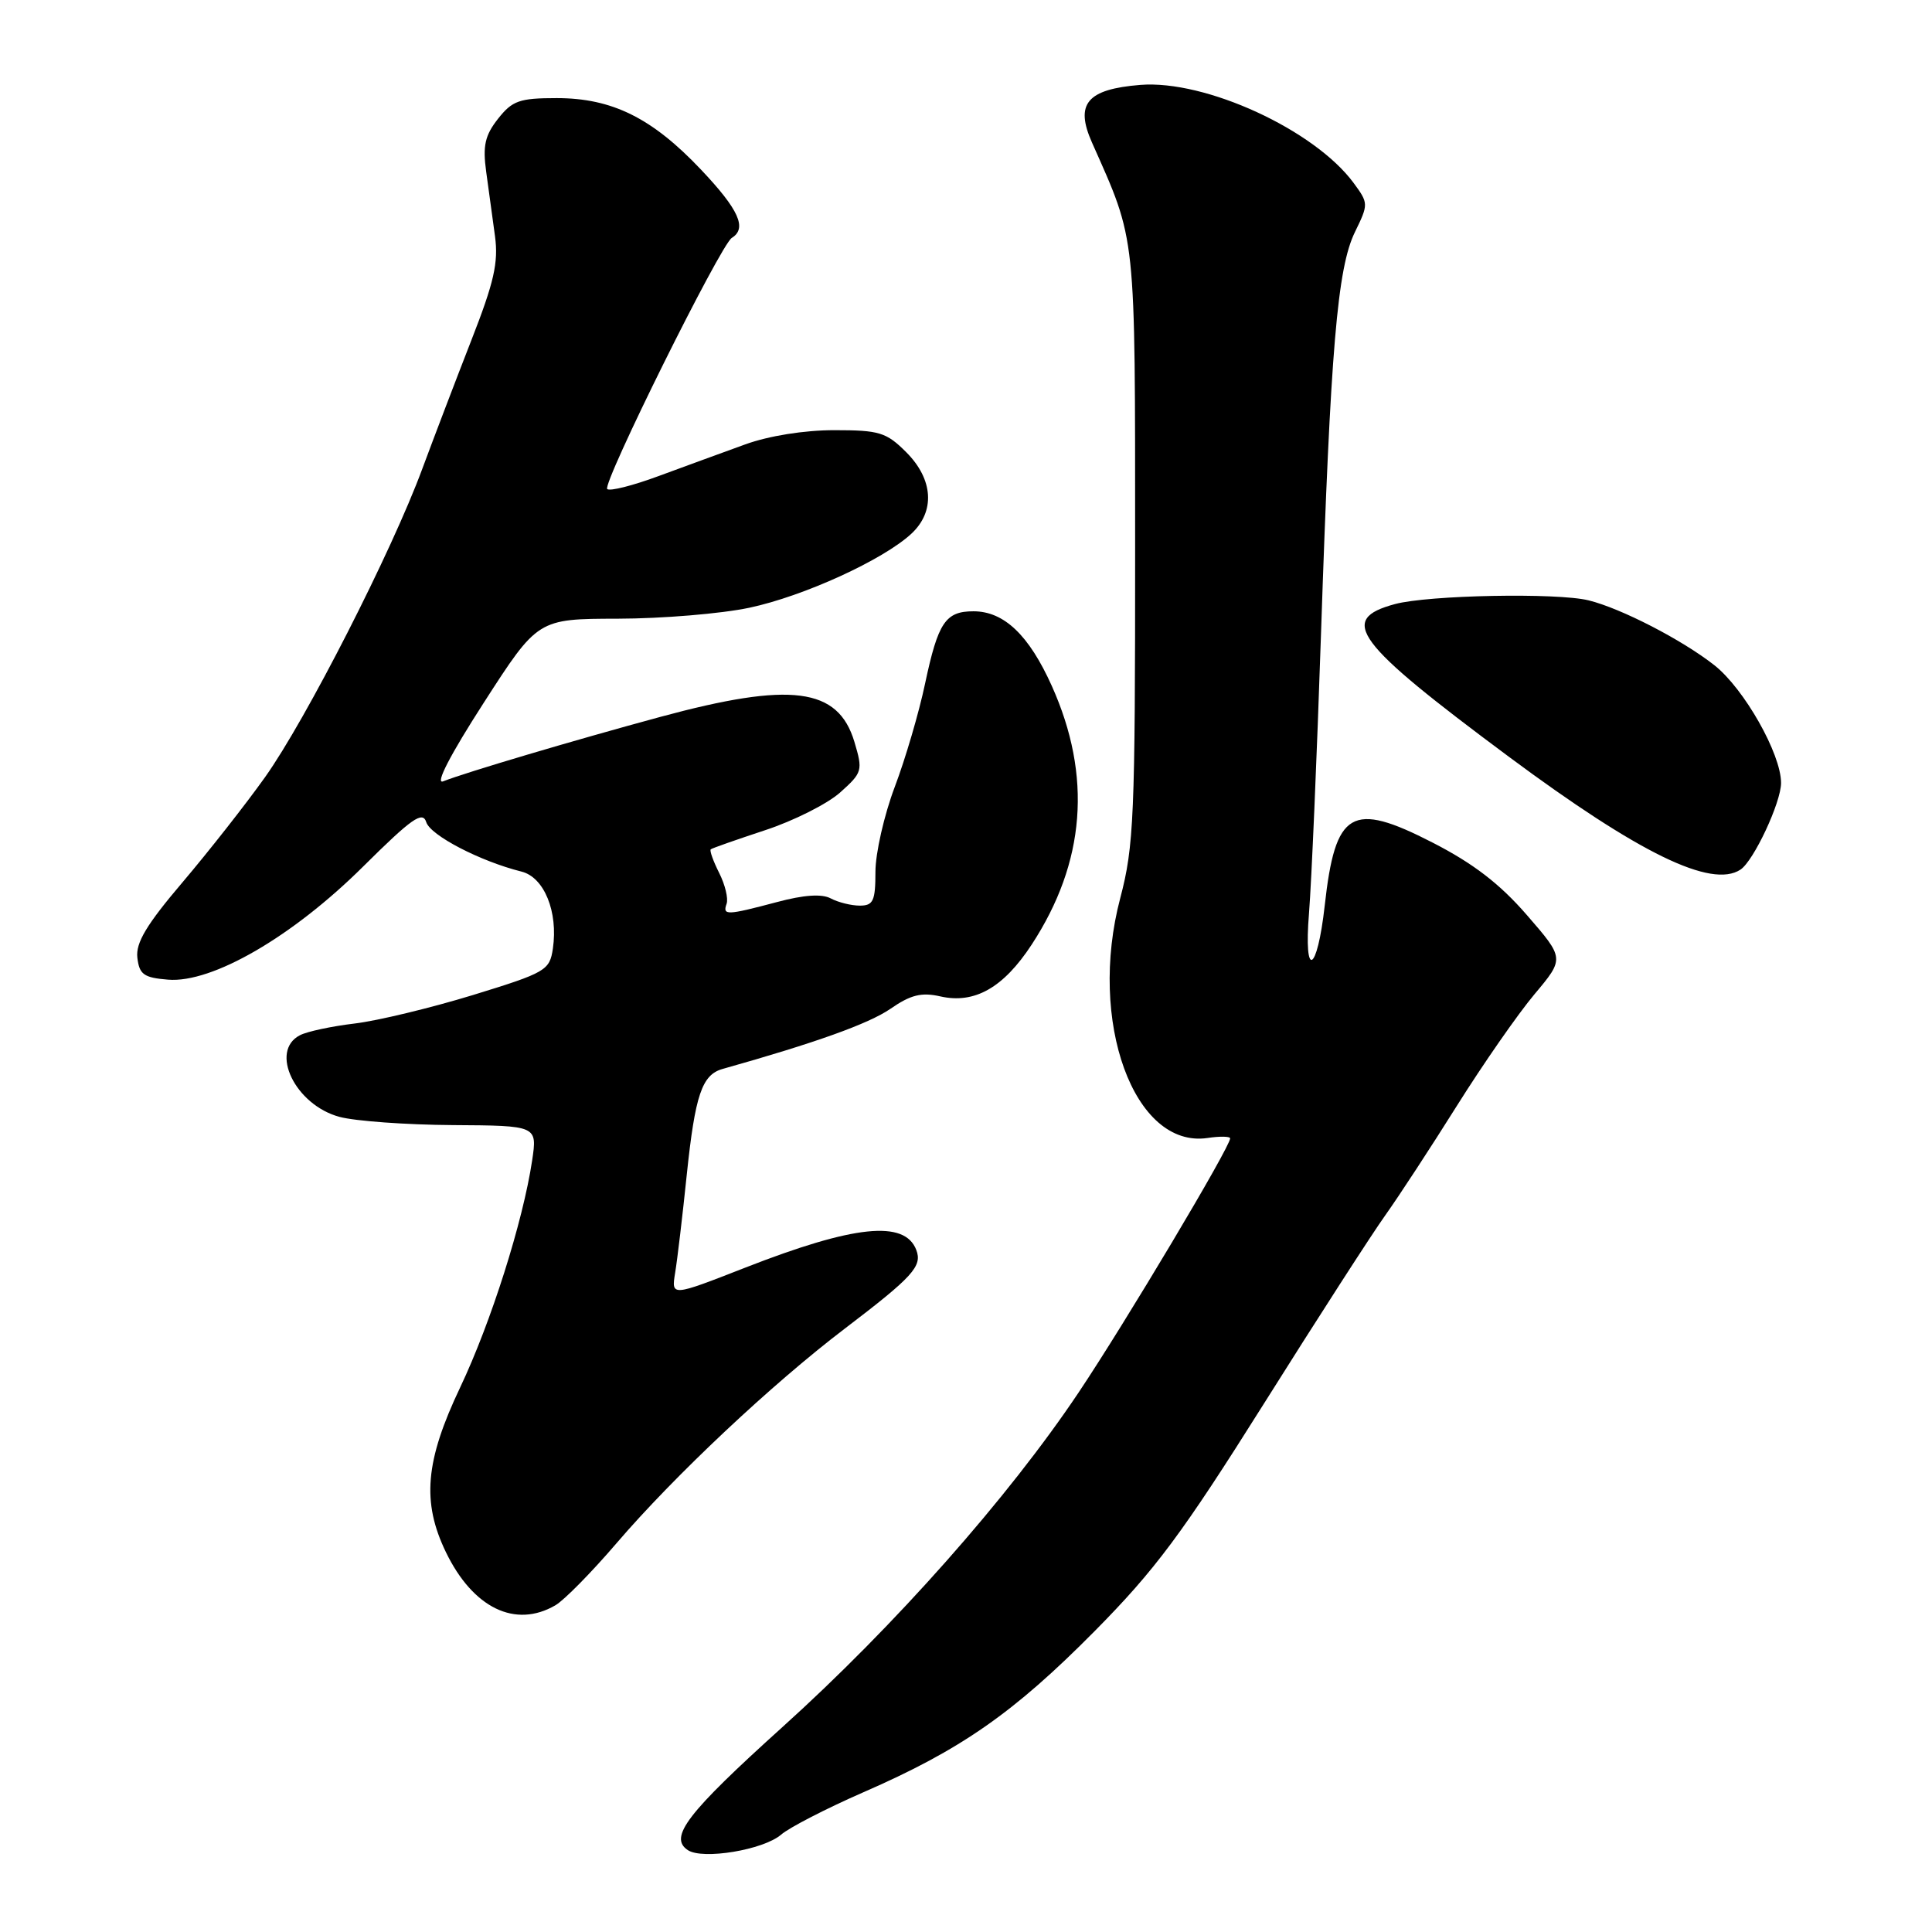 <?xml version="1.0" encoding="UTF-8" standalone="no"?>
<!DOCTYPE svg PUBLIC "-//W3C//DTD SVG 1.1//EN" "http://www.w3.org/Graphics/SVG/1.1/DTD/svg11.dtd" >
<svg xmlns="http://www.w3.org/2000/svg" xmlns:xlink="http://www.w3.org/1999/xlink" version="1.1" viewBox="0 0 256 256">
 <g >
 <path fill="currentColor"
d=" M 103.50 243.10 C 104.60 242.15 109.50 239.63 114.39 237.49 C 127.31 231.86 134.30 226.99 145.04 216.14 C 153.07 208.02 156.62 203.26 167.47 186.00 C 174.56 174.72 181.81 163.47 183.58 161.00 C 185.34 158.53 189.61 152.00 193.06 146.50 C 196.51 141.00 201.13 134.36 203.32 131.75 C 207.31 127.00 207.31 127.00 202.32 121.25 C 198.74 117.12 195.22 114.41 189.81 111.64 C 179.08 106.13 176.93 107.39 175.53 120.01 C 174.53 128.97 172.73 129.83 173.45 121.00 C 173.78 116.88 174.50 100.22 175.04 84.00 C 176.30 46.20 177.21 35.50 179.54 30.74 C 181.34 27.05 181.34 26.93 179.36 24.24 C 174.17 17.20 159.72 10.56 151.10 11.25 C 144.03 11.82 142.41 13.75 144.69 18.88 C 150.60 32.19 150.40 30.33 150.41 72.50 C 150.42 108.22 150.25 112.13 148.44 119.00 C 144.12 135.33 150.26 152.22 160.00 150.79 C 161.65 150.54 163.00 150.57 163.00 150.84 C 163.00 151.98 149.13 175.24 142.93 184.50 C 133.61 198.43 118.53 215.46 103.66 228.86 C 91.04 240.25 88.58 243.45 91.14 245.15 C 93.11 246.46 101.16 245.12 103.50 243.10 Z  M 73.59 212.71 C 74.74 212.05 78.38 208.35 81.68 204.50 C 89.33 195.57 102.24 183.43 111.95 176.04 C 120.97 169.17 122.24 167.78 121.41 165.62 C 119.88 161.63 113.17 162.33 98.72 167.98 C 88.95 171.80 88.95 171.80 89.46 168.65 C 89.75 166.92 90.44 161.07 91.00 155.66 C 92.11 145.07 93.01 142.41 95.75 141.64 C 108.06 138.18 115.10 135.65 117.96 133.69 C 120.67 131.81 122.10 131.46 124.61 132.03 C 129.14 133.05 132.96 130.88 136.70 125.17 C 143.83 114.26 144.73 102.83 139.37 90.89 C 136.34 84.15 133.04 81.00 128.99 81.00 C 125.28 81.00 124.30 82.47 122.58 90.57 C 121.78 94.38 119.97 100.55 118.56 104.27 C 117.15 108.00 116.00 113.06 116.00 115.52 C 116.00 119.38 115.71 120.00 113.93 120.00 C 112.80 120.00 111.07 119.57 110.09 119.05 C 108.90 118.41 106.52 118.57 102.91 119.54 C 96.27 121.30 95.72 121.32 96.28 119.75 C 96.52 119.06 96.08 117.22 95.29 115.66 C 94.50 114.09 94.00 112.69 94.18 112.54 C 94.35 112.39 97.59 111.26 101.37 110.01 C 105.15 108.77 109.63 106.52 111.32 105.01 C 114.28 102.36 114.35 102.11 113.21 98.29 C 111.05 91.10 104.82 90.30 87.50 94.99 C 75.92 98.13 61.73 102.34 58.72 103.53 C 57.61 103.97 59.66 100.01 64.10 93.12 C 71.26 82.00 71.26 82.00 81.88 81.98 C 87.72 81.97 95.56 81.32 99.29 80.53 C 106.49 79.00 117.00 74.20 120.75 70.73 C 123.94 67.78 123.68 63.52 120.08 59.92 C 117.44 57.28 116.52 57.00 110.55 57.00 C 106.58 57.00 101.87 57.75 98.73 58.89 C 95.85 59.93 90.70 61.82 87.27 63.08 C 83.85 64.35 80.79 65.12 80.46 64.80 C 79.77 64.10 95.47 32.45 96.97 31.52 C 99.02 30.25 97.91 27.78 92.89 22.48 C 86.41 15.63 81.11 13.00 73.76 13.00 C 68.83 13.00 67.88 13.34 65.99 15.74 C 64.26 17.94 63.95 19.32 64.42 22.74 C 64.74 25.08 65.26 28.94 65.59 31.30 C 66.06 34.79 65.46 37.41 62.47 45.05 C 60.44 50.25 57.51 57.93 55.96 62.11 C 51.93 73.04 40.52 95.40 35.12 102.98 C 32.58 106.55 27.66 112.81 24.20 116.89 C 19.41 122.52 17.97 124.93 18.20 126.90 C 18.46 129.12 19.05 129.55 22.27 129.81 C 28.11 130.29 38.76 124.12 48.14 114.80 C 54.57 108.42 56.00 107.42 56.48 108.94 C 57.04 110.70 63.62 114.12 69.10 115.49 C 72.11 116.24 73.97 120.82 73.26 125.69 C 72.83 128.58 72.35 128.87 62.66 131.85 C 57.07 133.56 50.02 135.26 47.00 135.62 C 43.98 135.98 40.71 136.67 39.75 137.17 C 35.66 139.27 39.11 146.41 44.98 147.99 C 47.05 148.55 53.80 149.04 59.97 149.08 C 71.20 149.15 71.20 149.15 70.51 153.78 C 69.29 161.89 65.06 175.23 60.97 183.85 C 56.34 193.59 55.87 199.03 59.09 205.68 C 62.67 213.07 68.28 215.80 73.59 212.71 Z  M 230.62 115.23 C 232.37 114.08 236.00 106.33 236.00 103.74 C 236.00 99.89 231.10 91.25 227.17 88.15 C 222.89 84.78 214.80 80.61 210.50 79.55 C 206.34 78.52 189.28 78.85 184.85 80.04 C 177.24 82.09 179.45 85.05 199.94 100.28 C 217.18 113.08 226.77 117.76 230.62 115.23 Z "/>
</g>
</svg>